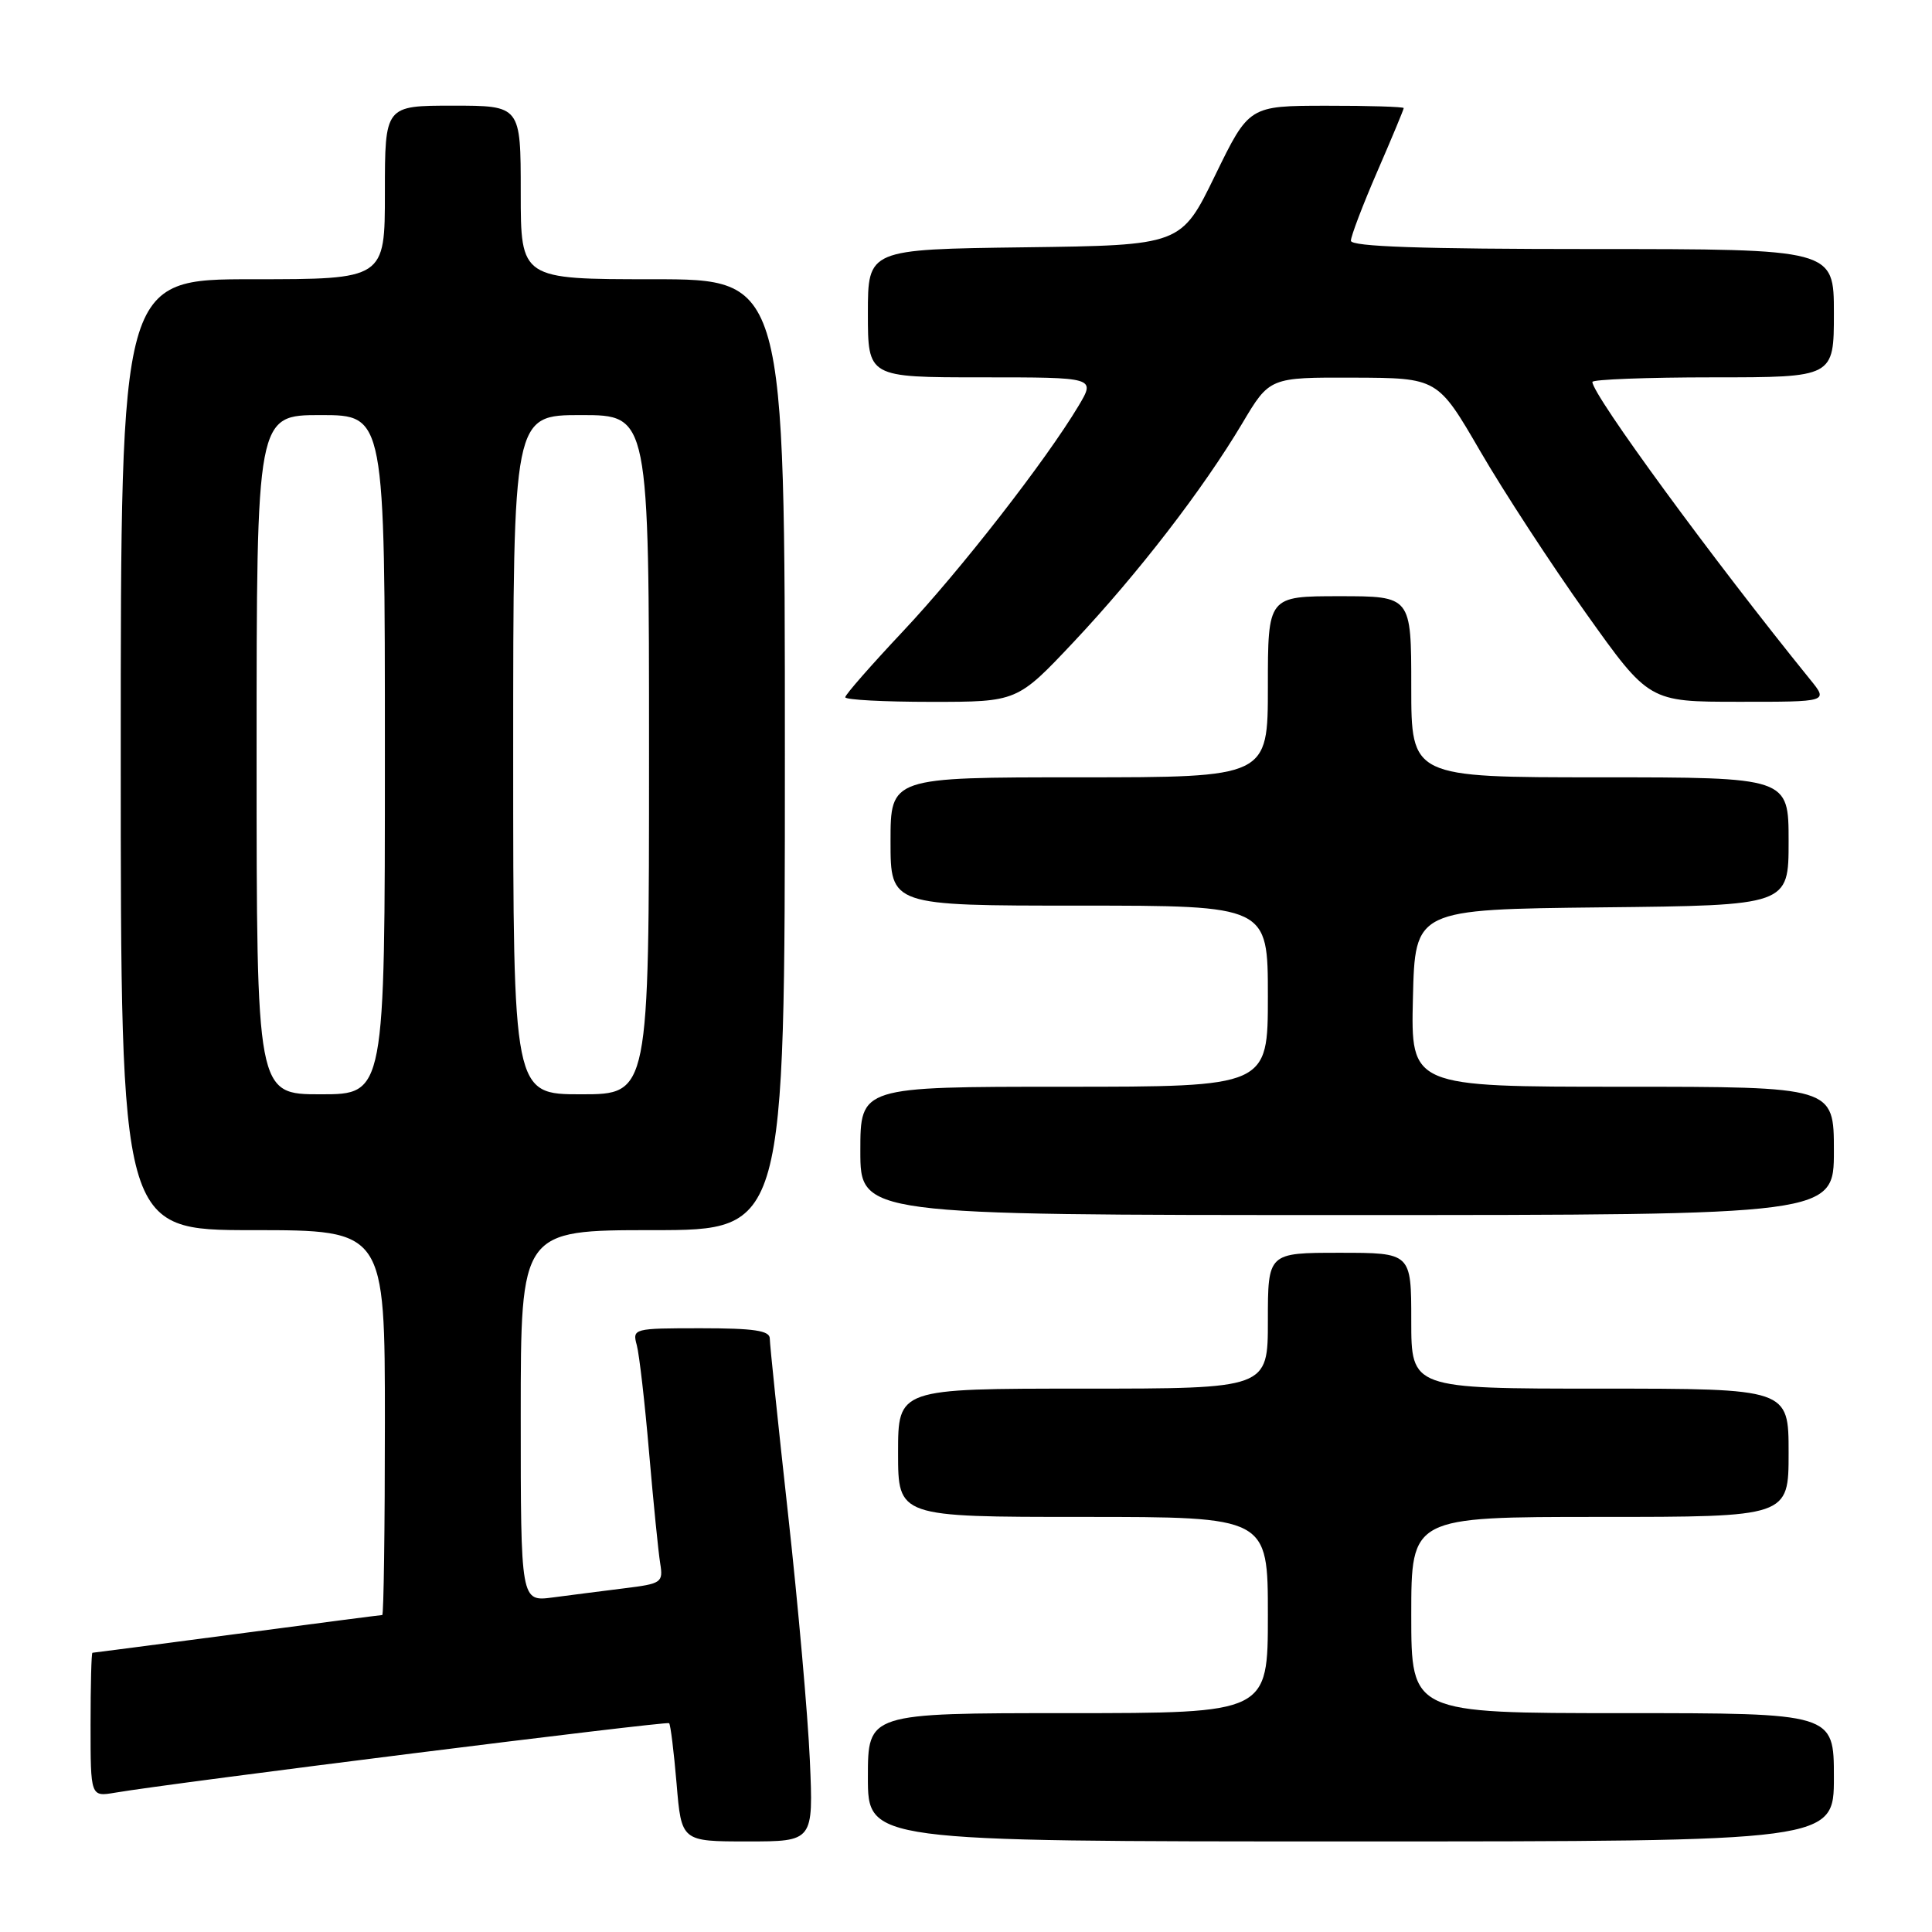 <?xml version="1.0" encoding="UTF-8" standalone="no"?>
<!DOCTYPE svg PUBLIC "-//W3C//DTD SVG 1.1//EN" "http://www.w3.org/Graphics/SVG/1.1/DTD/svg11.dtd" >
<svg xmlns="http://www.w3.org/2000/svg" xmlns:xlink="http://www.w3.org/1999/xlink" version="1.1" viewBox="0 0 256 256">
 <g >
 <path fill="currentColor"
d=" M 107.31 233.25 C 107.05 227.34 105.75 212.65 104.42 200.61 C 103.09 188.57 102.00 178.11 102.00 177.36 C 102.00 176.31 99.91 176.00 92.88 176.00 C 83.91 176.00 83.78 176.04 84.38 178.25 C 84.71 179.49 85.45 185.90 86.01 192.50 C 86.58 199.10 87.24 205.70 87.48 207.16 C 87.89 209.70 87.67 209.85 82.71 210.46 C 79.84 210.82 75.59 211.36 73.25 211.67 C 69.00 212.23 69.00 212.23 69.00 187.61 C 69.00 163.00 69.00 163.00 86.50 163.00 C 104.00 163.00 104.00 163.00 104.00 100.00 C 104.00 37.00 104.00 37.00 86.50 37.00 C 69.00 37.00 69.00 37.00 69.00 25.50 C 69.00 14.00 69.00 14.00 60.00 14.00 C 51.00 14.00 51.00 14.00 51.00 25.50 C 51.00 37.00 51.00 37.00 33.50 37.00 C 16.00 37.00 16.00 37.00 16.00 100.00 C 16.00 163.00 16.00 163.00 33.50 163.00 C 51.00 163.00 51.00 163.00 51.00 188.50 C 51.00 202.53 50.84 214.00 50.65 214.00 C 50.46 214.00 41.80 215.12 31.40 216.50 C 21.01 217.87 12.39 219.00 12.25 219.00 C 12.11 219.00 12.00 223.30 12.00 228.55 C 12.00 238.09 12.00 238.09 15.25 237.54 C 22.86 236.24 88.36 228.03 88.66 228.33 C 88.85 228.51 89.29 232.11 89.65 236.33 C 90.29 244.00 90.29 244.00 99.04 244.00 C 107.78 244.00 107.78 244.00 107.31 233.25 Z  M 243.00 235.50 C 243.00 227.00 243.00 227.00 215.00 227.00 C 187.00 227.00 187.00 227.00 187.00 214.00 C 187.00 201.00 187.00 201.00 212.00 201.00 C 237.00 201.00 237.00 201.00 237.00 192.50 C 237.00 184.00 237.00 184.00 212.00 184.00 C 187.00 184.00 187.00 184.00 187.00 175.00 C 187.00 166.00 187.00 166.00 177.50 166.00 C 168.00 166.00 168.00 166.00 168.00 175.00 C 168.00 184.00 168.00 184.00 143.50 184.00 C 119.00 184.00 119.00 184.00 119.00 192.50 C 119.00 201.00 119.00 201.00 143.50 201.00 C 168.00 201.00 168.00 201.00 168.00 214.00 C 168.00 227.00 168.00 227.00 141.50 227.00 C 115.00 227.00 115.00 227.00 115.00 235.50 C 115.00 244.00 115.00 244.00 179.00 244.00 C 243.00 244.00 243.00 244.00 243.00 235.50 Z  M 243.00 152.50 C 243.00 144.00 243.00 144.00 214.97 144.00 C 186.94 144.00 186.94 144.00 187.22 132.25 C 187.50 120.50 187.50 120.50 212.25 120.23 C 237.00 119.97 237.00 119.97 237.00 111.48 C 237.00 103.00 237.00 103.00 212.00 103.00 C 187.00 103.00 187.00 103.00 187.00 91.00 C 187.00 79.00 187.00 79.00 177.50 79.00 C 168.00 79.00 168.00 79.00 168.00 91.00 C 168.00 103.00 168.00 103.00 143.00 103.00 C 118.00 103.00 118.00 103.00 118.00 111.50 C 118.00 120.00 118.00 120.00 143.00 120.00 C 168.00 120.00 168.00 120.00 168.00 132.00 C 168.00 144.00 168.00 144.00 141.00 144.00 C 114.00 144.00 114.00 144.00 114.00 152.50 C 114.00 161.00 114.00 161.00 178.50 161.00 C 243.00 161.00 243.00 161.00 243.00 152.50 Z  M 142.27 85.06 C 150.84 75.94 159.37 64.88 164.61 56.09 C 168.23 50.00 168.23 50.00 179.37 50.04 C 190.50 50.08 190.50 50.08 196.14 59.79 C 199.24 65.13 205.54 74.78 210.14 81.24 C 218.50 92.99 218.50 92.99 230.38 92.99 C 242.26 93.00 242.26 93.00 239.88 90.07 C 227.01 74.19 211.00 52.32 211.00 50.61 C 211.00 50.28 218.20 50.00 227.00 50.00 C 243.00 50.00 243.00 50.00 243.00 41.50 C 243.00 33.00 243.00 33.00 211.00 33.00 C 188.40 33.00 179.00 32.68 179.00 31.90 C 179.00 31.30 180.57 27.17 182.50 22.72 C 184.43 18.28 186.00 14.50 186.00 14.32 C 186.00 14.15 181.39 14.00 175.75 14.01 C 165.50 14.02 165.50 14.02 161.00 23.26 C 156.50 32.50 156.50 32.50 135.75 32.77 C 115.00 33.04 115.00 33.04 115.00 41.52 C 115.00 50.00 115.00 50.00 130.08 50.00 C 145.16 50.00 145.16 50.00 142.93 53.75 C 138.60 61.00 127.25 75.58 119.66 83.64 C 115.45 88.12 112.00 92.05 112.00 92.39 C 112.00 92.73 117.13 93.00 123.40 93.00 C 134.79 93.00 134.79 93.00 142.27 85.06 Z  M 34.00 100.00 C 34.00 55.00 34.00 55.00 42.50 55.00 C 51.00 55.00 51.00 55.00 51.00 100.00 C 51.00 145.00 51.00 145.00 42.50 145.00 C 34.00 145.00 34.00 145.00 34.00 100.00 Z  M 68.00 100.00 C 68.00 55.00 68.00 55.00 77.00 55.00 C 86.00 55.00 86.00 55.00 86.00 100.00 C 86.00 145.00 86.00 145.00 77.00 145.00 C 68.00 145.00 68.00 145.00 68.00 100.00 Z "/>
</g>
</svg>